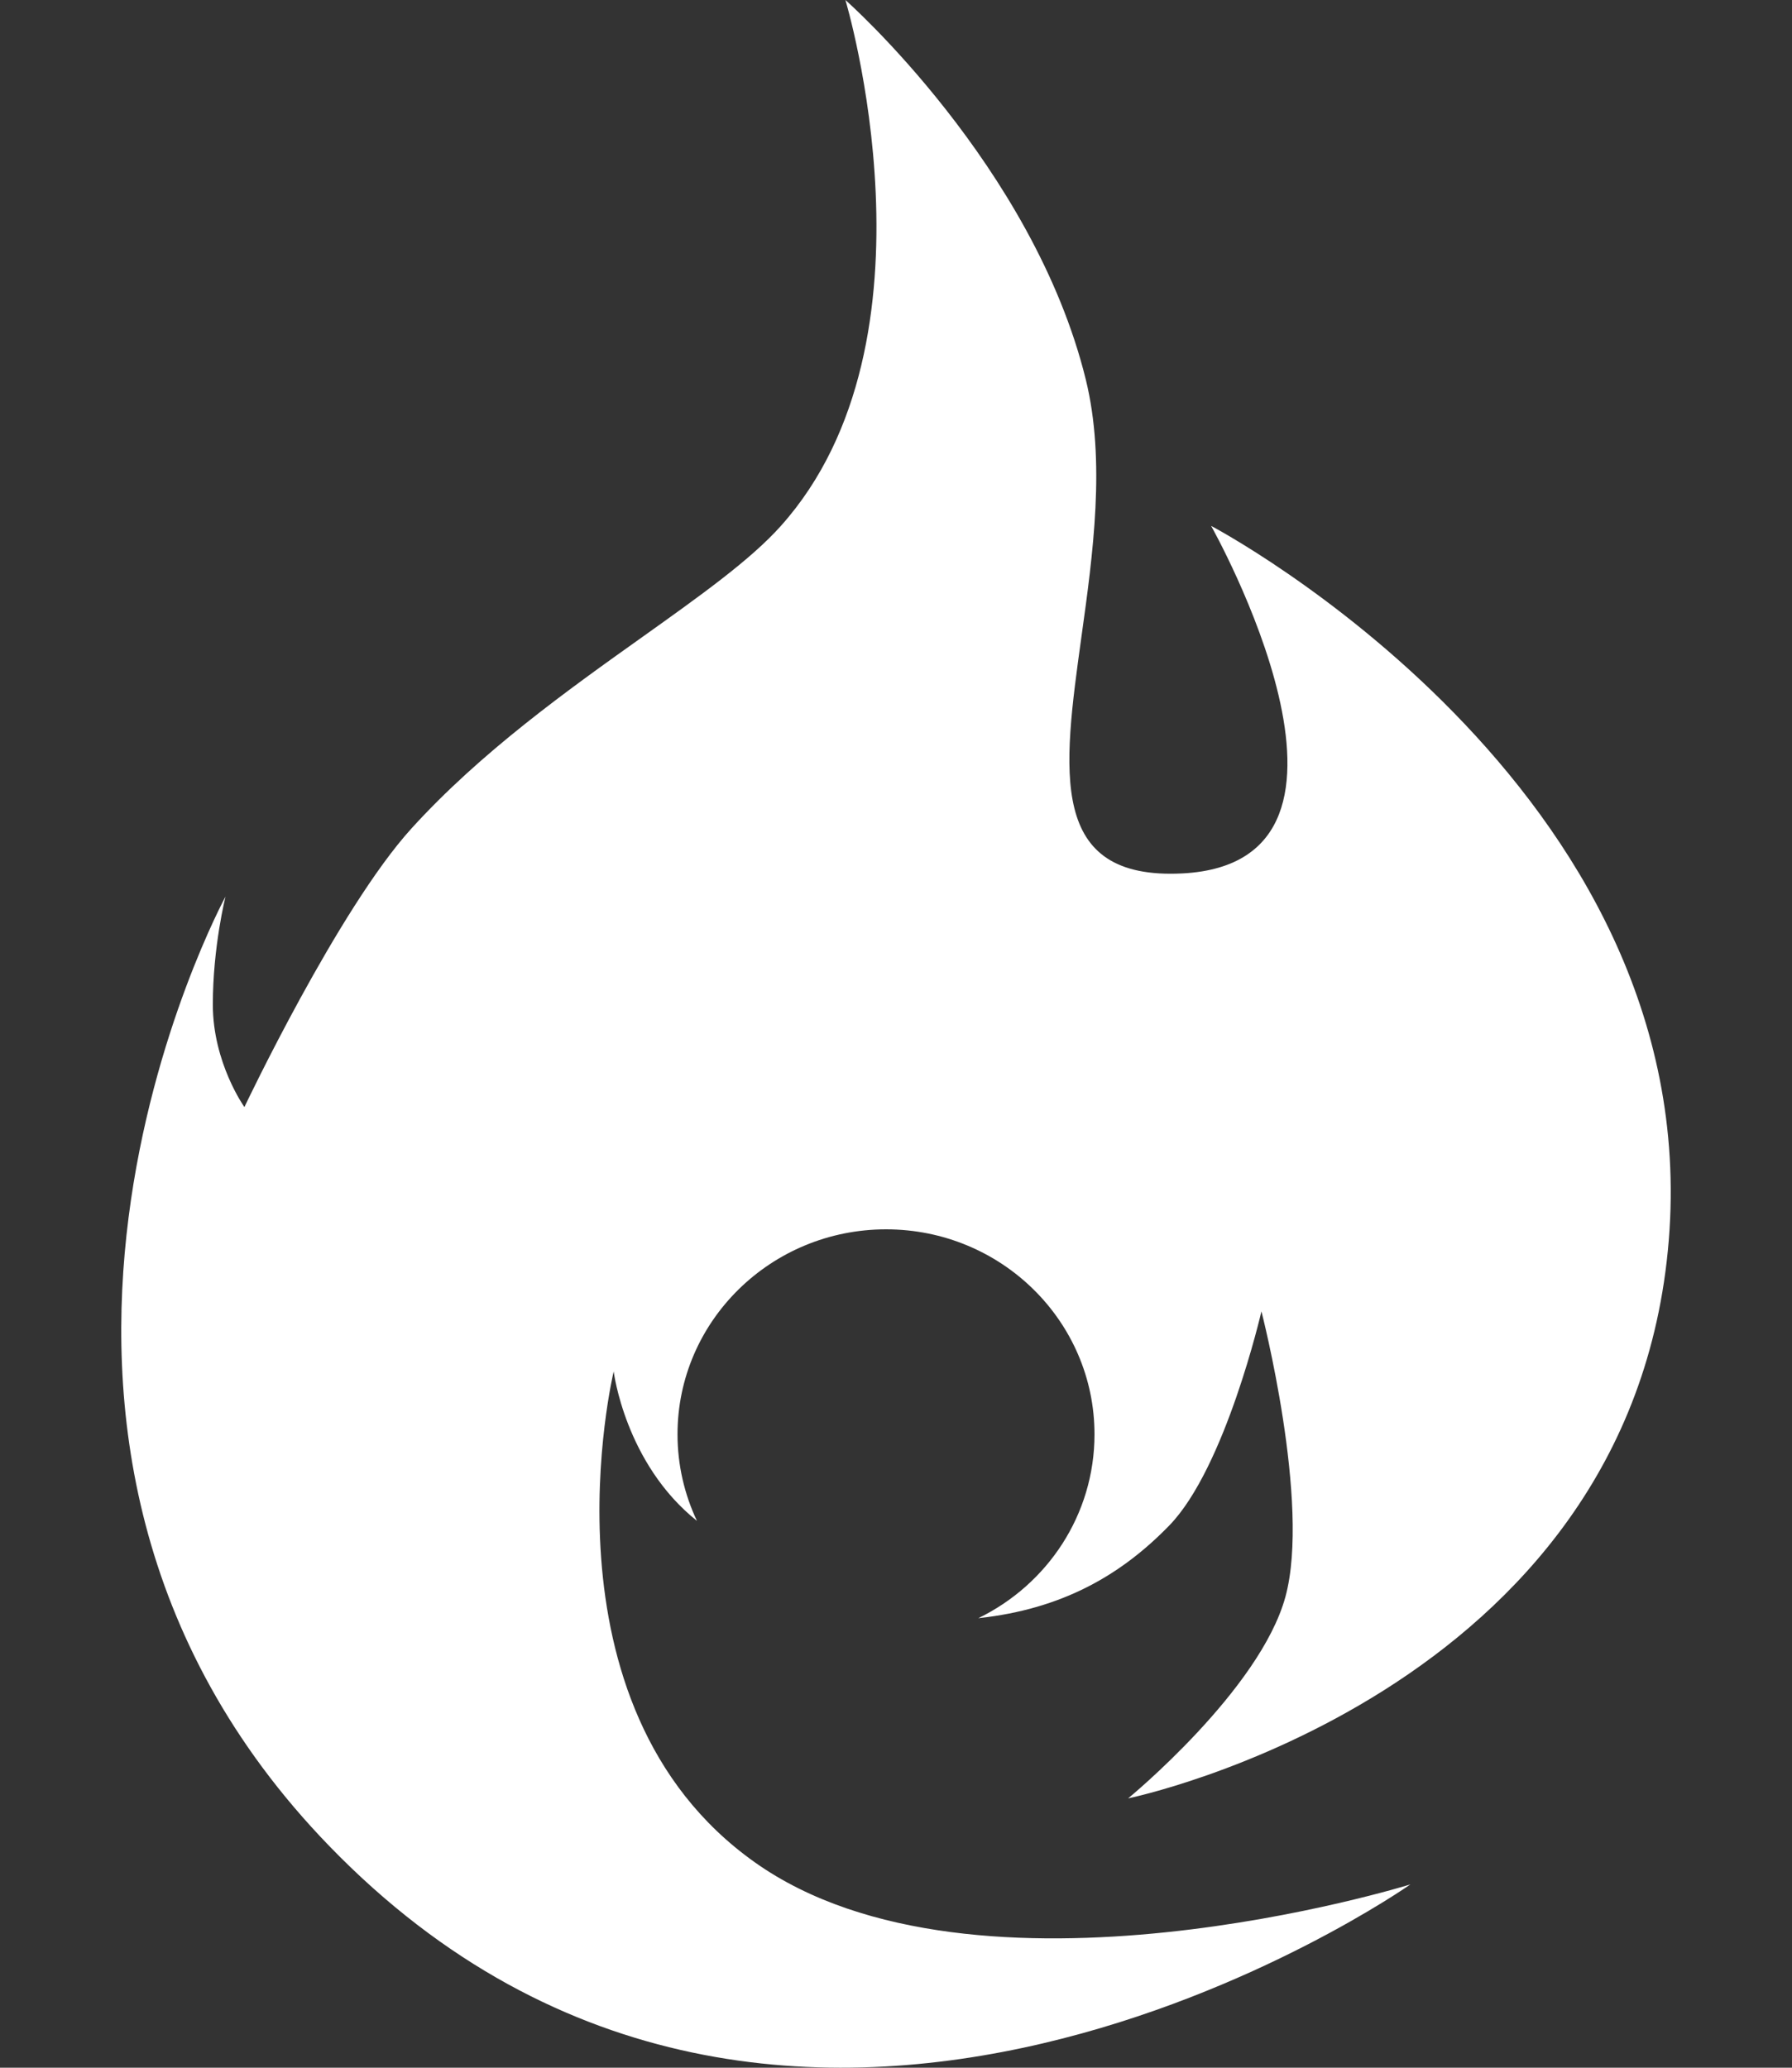<svg width="13" height="15" viewBox="0 0 13 15" fill="none" xmlns="http://www.w3.org/2000/svg">
    <rect x="0" y="0" width="13" height="15" fill="#333333" stroke="none"/>
    <path fill-rule="evenodd" clip-rule="evenodd"
        d="M9.325 11.584C9.51 10.906 9.151 9.513 9.151 9.513C9.151 9.513 8.89 10.648 8.482 11.067C8.134 11.425 7.708 11.673 7.097 11.739C7.597 11.496 7.94 10.99 7.94 10.405C7.94 9.584 7.263 8.918 6.428 8.918C5.593 8.918 4.915 9.584 4.915 10.405C4.915 10.629 4.966 10.842 5.056 11.033C4.534 10.616 4.452 9.949 4.452 9.949C4.452 9.949 3.868 12.371 5.476 13.51C7.083 14.65 10.232 13.67 10.232 13.67C10.232 13.67 5.726 16.841 2.387 13.39C-0.49 10.418 1.636 6.504 1.636 6.504C1.636 6.504 1.544 6.867 1.544 7.288C1.544 7.71 1.773 8.031 1.773 8.031C1.773 8.031 2.454 6.594 2.985 6.01C3.487 5.457 4.116 5.008 4.66 4.621C5.078 4.323 5.446 4.061 5.665 3.815C6.875 2.463 6.133 0 6.133 0C6.133 0 7.496 1.202 7.877 2.754C8.022 3.345 7.929 4.019 7.845 4.621C7.71 5.598 7.6 6.387 8.579 6.336C10.16 6.253 8.786 3.815 8.786 3.815C8.786 3.815 12.374 5.701 12.106 8.998C11.838 12.296 8.184 13.046 8.184 13.046C8.184 13.046 9.14 12.261 9.325 11.584Z"
        fill="white" />
</svg>